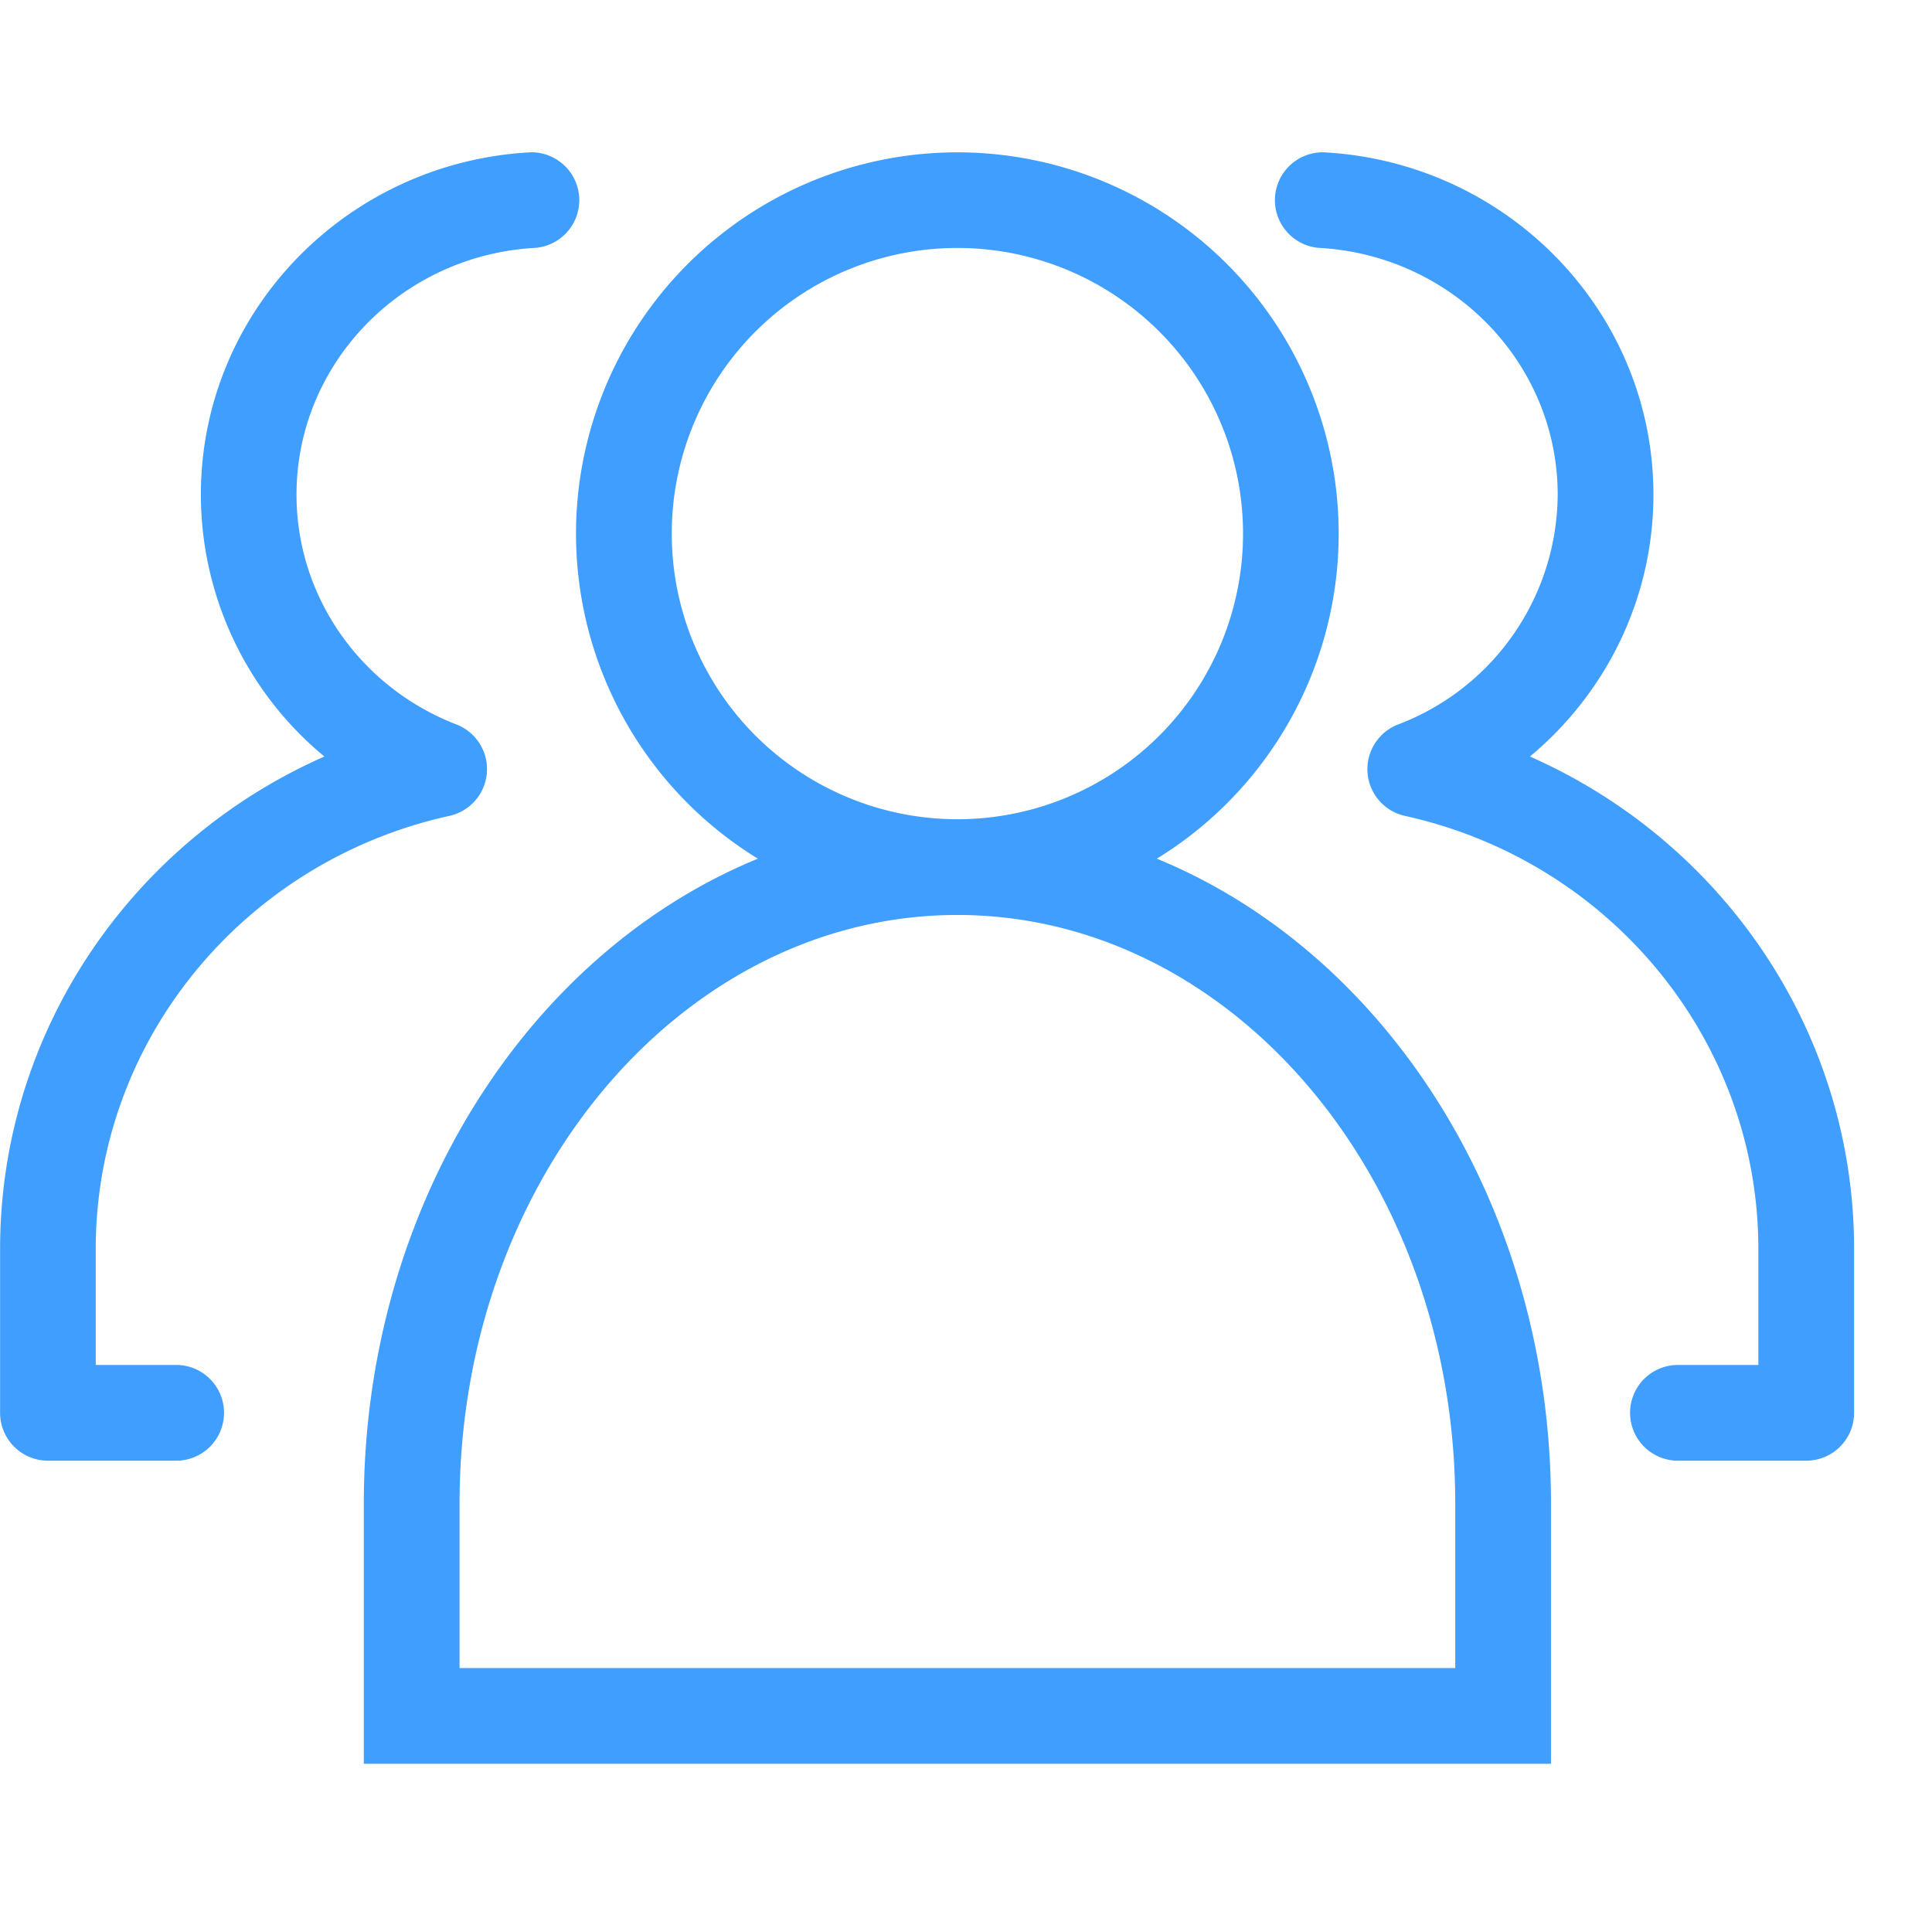 <svg   class="icon" viewBox="0 0 1148 1024" version="1.1" xmlns="http://www.w3.org/2000/svg"
      width="200" height="200">
  <path
    d="M450.332 448.228a226.588 226.588 0 1 1 237.056 0c136.932 56.206 234.212 207.076 234.212 383.317v154.51h-705.422v-154.51c0-176.185 97.223-327.111 234.155-383.317z m594.489 231.879c0-123.847-88.007-230.4-210.034-257.308a28.444 28.444 0 0 1-4.153-54.272 147.001 147.001 0 0 0 94.948-136.533c0-77.995-62.464-142.45-142.052-146.716a28.444 28.444 0 0 1 3.015-56.775c109.511 5.86 195.925 95.004 195.925 203.435 0 61.44-27.932 117.76-73.387 155.591 114.745 50.631 192.626 163.783 192.626 292.58v97.394a28.444 28.444 0 0 1-28.444 28.444h-76.231a28.444 28.444 0 0 1 0-56.889h47.787v-68.949z m-987.932 0v68.949h47.787a28.444 28.444 0 1 1 0 56.889H28.501a28.444 28.444 0 0 1-28.444-28.444v-97.394c0-128.796 77.938-241.948 192.683-292.58a202.24 202.24 0 0 1-73.387-155.591c0-108.43 86.357-197.575 195.868-203.435a28.444 28.444 0 0 1 3.015 56.775c-79.588 4.267-142.052 68.722-142.052 146.66 0 60.644 38.059 114.517 95.004 136.533a28.444 28.444 0 0 1-4.21 54.329C144.896 449.764 56.889 556.26 56.889 680.107z m512-255.317a169.7 169.7 0 1 0 0-339.456 169.7 169.7 0 0 0 0 339.456z m295.822 406.756c0-194.162-133.518-349.867-295.822-349.867-162.361 0-295.822 155.705-295.822 349.867v97.621h591.644v-97.621z"
    fill="#409EFF"  ></path>
</svg>
